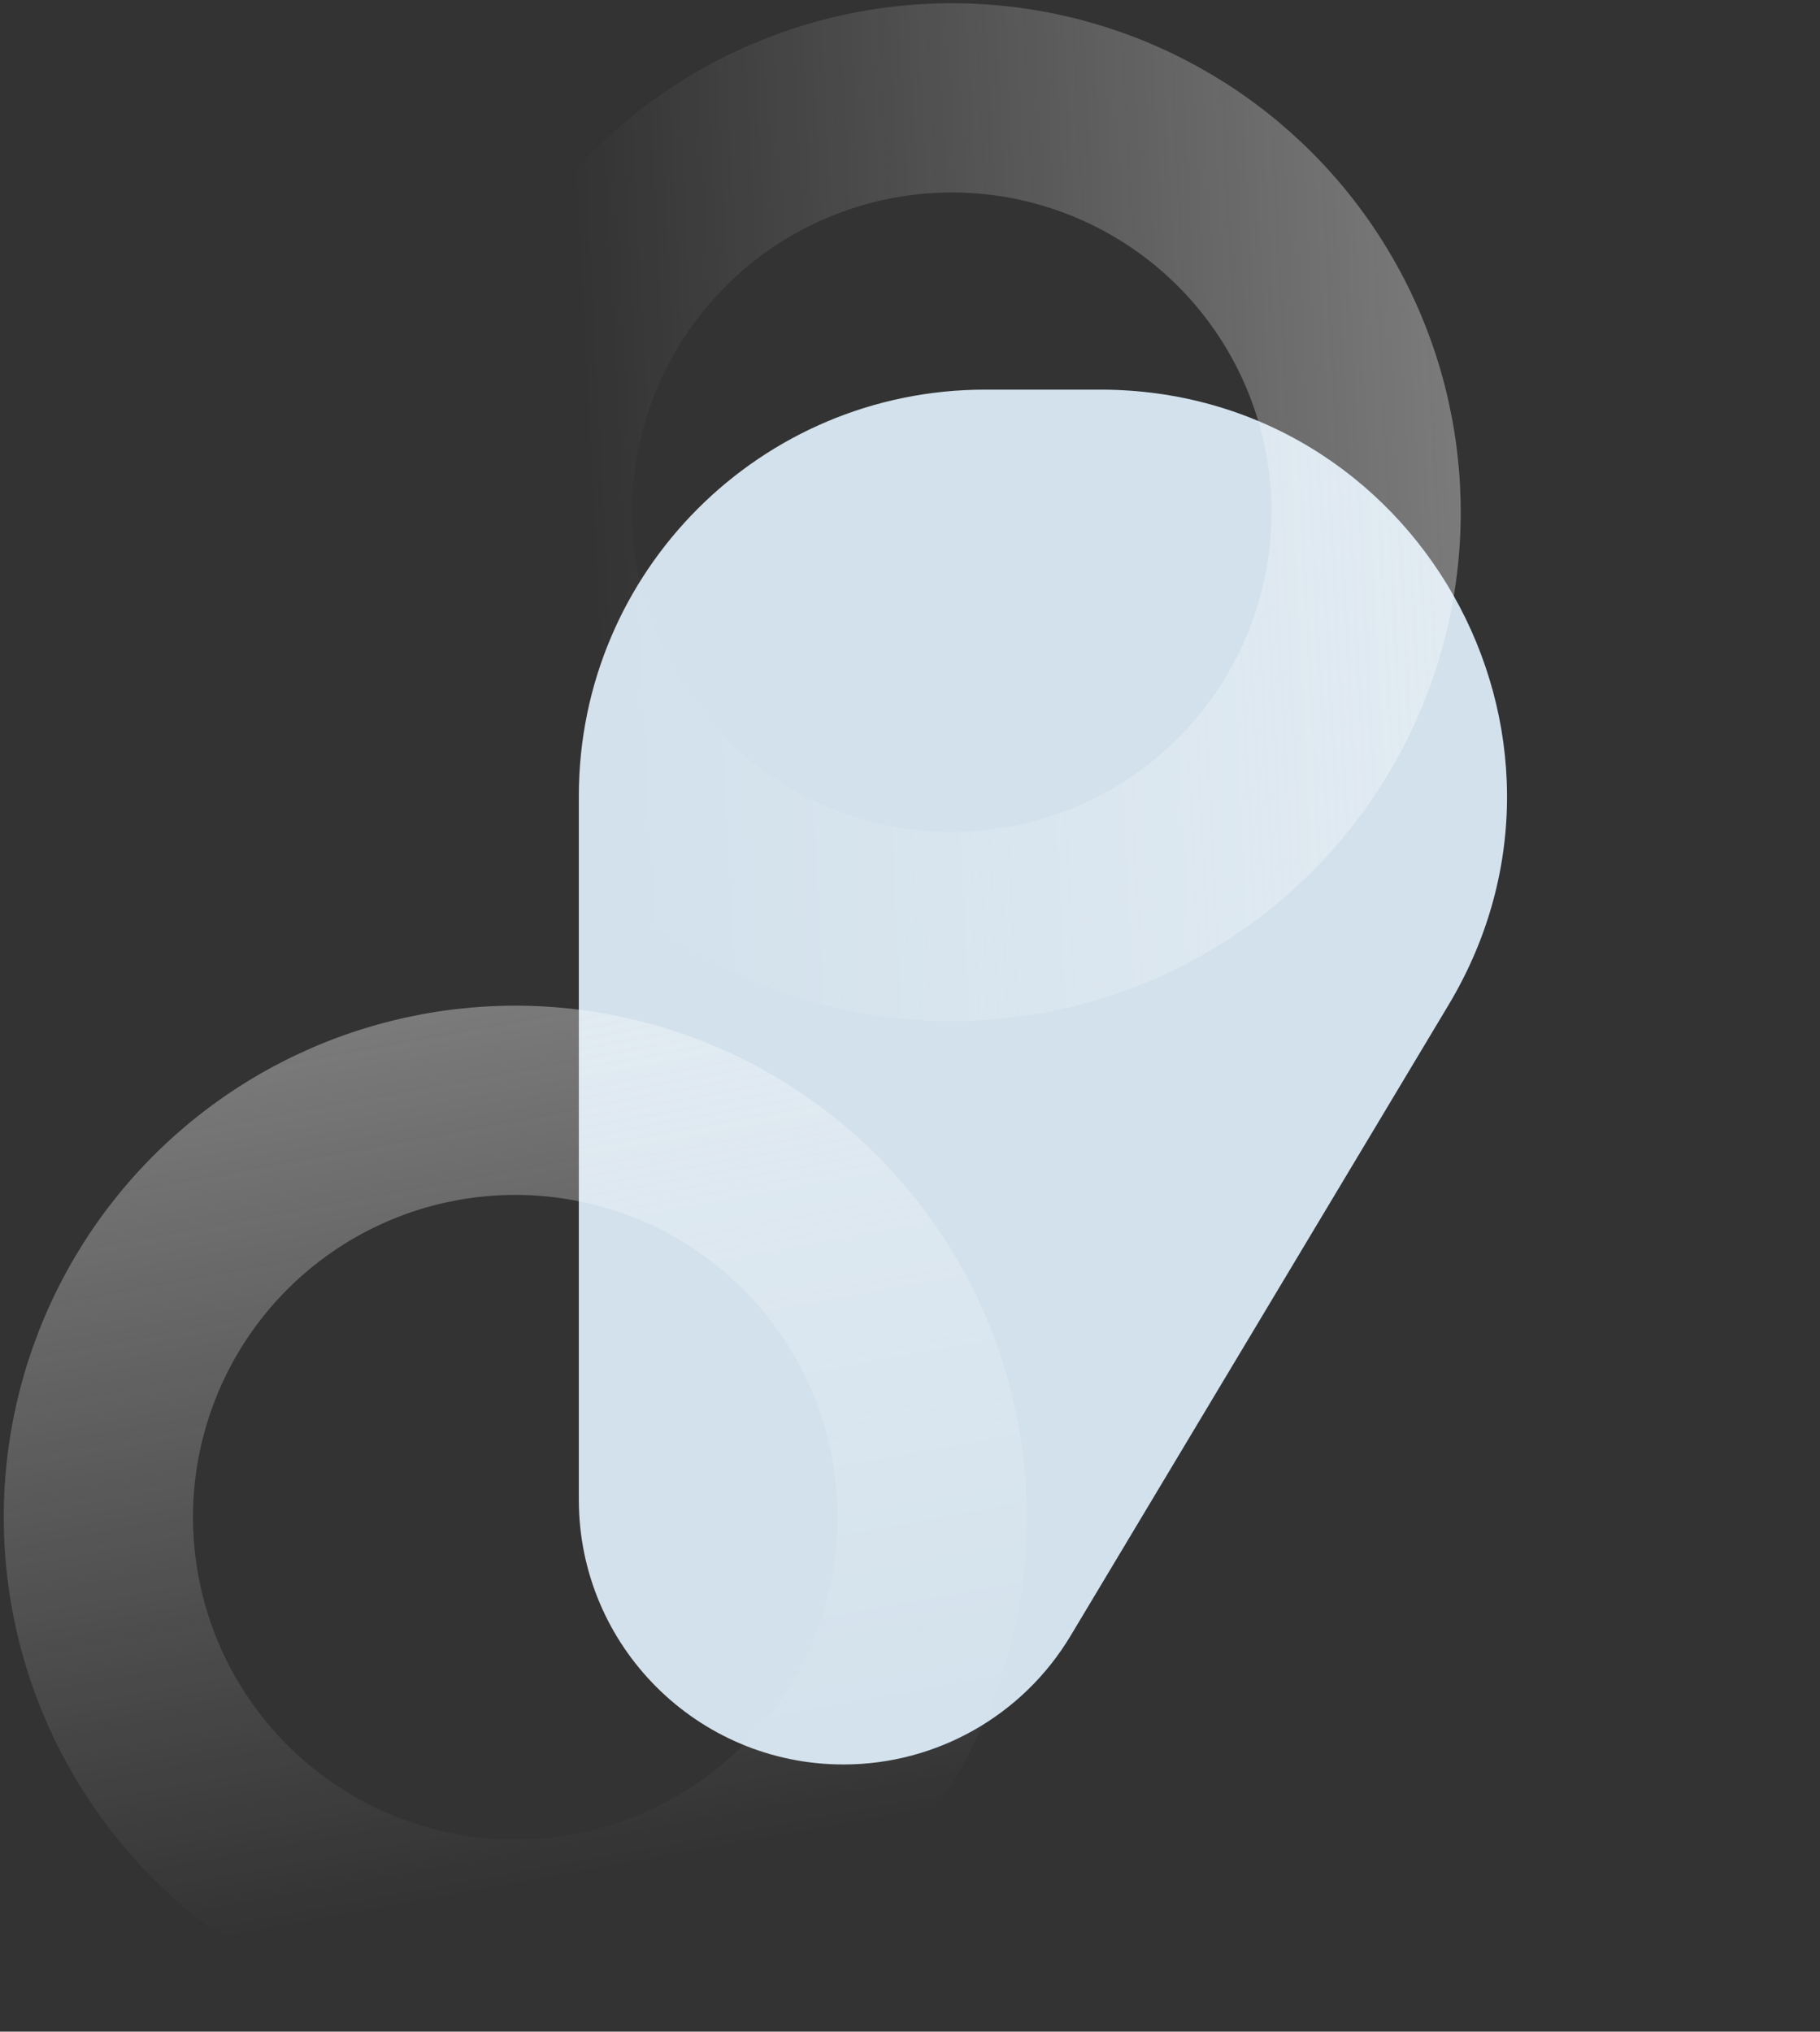<svg width="327" height="365" viewBox="0 0 327 365" fill="none" xmlns="http://www.w3.org/2000/svg">
<rect x="0" y="0" width="327" height="365" fill="#333333" stroke="none"/>
<path d="M192.349 293.887L260.277 180.521C289.432 131.864 254.381 70 197.658 70H177C136.683 70 104 102.683 104 143V269.444C104 295.709 125.291 317 151.556 317C168.27 317 183.758 308.225 192.349 293.887Z" fill="#D2E1EC"/>
<circle cx="171.017" cy="92.017" r="74.434" transform="rotate(26.831 171.017 92.017)" stroke="url(#paint0_linear_601_191)" stroke-opacity="0.45" stroke-width="34"/>
<circle cx="92.582" cy="272.582" r="74.905" transform="rotate(-70.537 92.582 272.582)" stroke="url(#paint1_linear_601_191)" stroke-opacity="0.45" stroke-width="34"/>
<defs>
<linearGradient id="paint0_linear_601_191" x1="305.683" y1="57.248" x2="132.821" y2="156.167" gradientUnits="userSpaceOnUse">
<stop stop-color="#FFFEFE"/>
<stop offset="1" stop-color="#FFFEFE" stop-opacity="0"/>
</linearGradient>
<linearGradient id="paint1_linear_601_191" x1="228.101" y1="237.594" x2="54.144" y2="337.138" gradientUnits="userSpaceOnUse">
<stop stop-color="#FFFEFE"/>
<stop offset="1" stop-color="#FFFEFE" stop-opacity="0"/>
</linearGradient>
</defs>
</svg>
